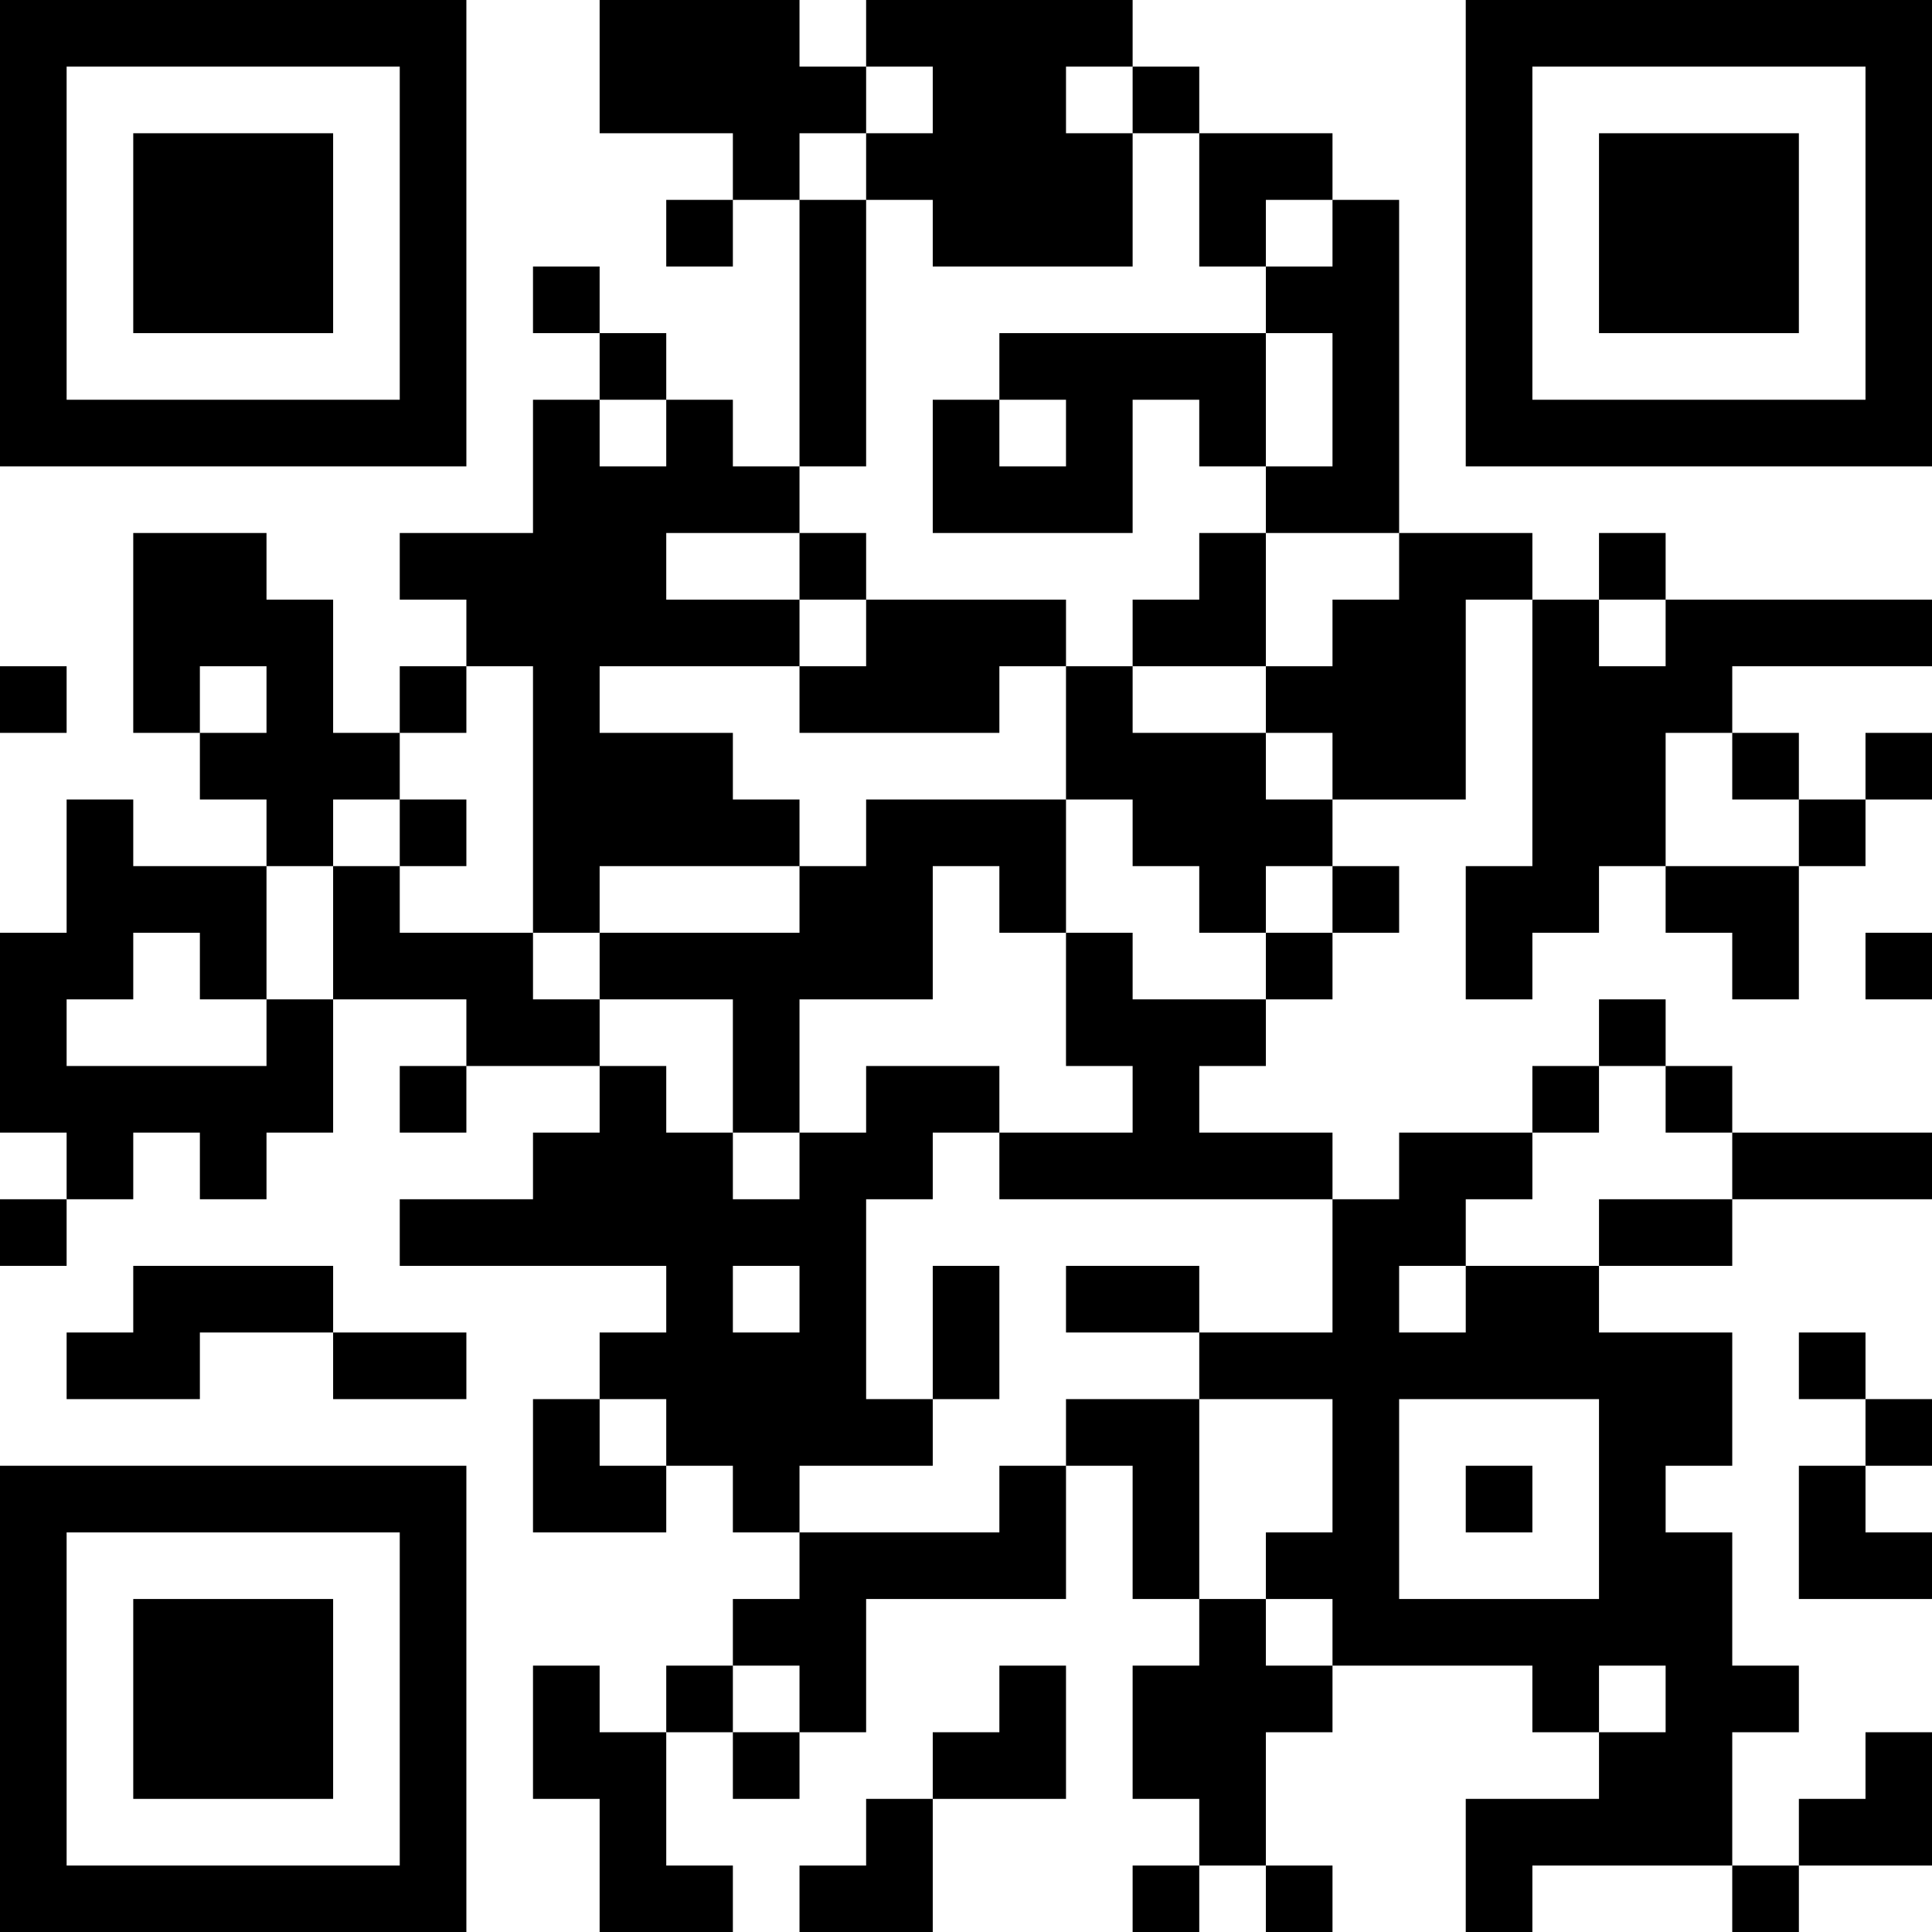 <?xml version="1.0" encoding="UTF-8"?>
<svg xmlns="http://www.w3.org/2000/svg" version="1.1" width="200" height="200" viewBox="0 0 200 200"><rect x="0" y="0" width="200" height="200" fill="#ffffff"/><g transform="scale(6.897)"><g transform="translate(0,0)"><path fill-rule="evenodd" d="M9 0L9 2L11 2L11 3L10 3L10 4L11 4L11 3L12 3L12 7L11 7L11 6L10 6L10 5L9 5L9 4L8 4L8 5L9 5L9 6L8 6L8 8L6 8L6 9L7 9L7 10L6 10L6 11L5 11L5 9L4 9L4 8L2 8L2 11L3 11L3 12L4 12L4 13L2 13L2 12L1 12L1 14L0 14L0 17L1 17L1 18L0 18L0 19L1 19L1 18L2 18L2 17L3 17L3 18L4 18L4 17L5 17L5 15L7 15L7 16L6 16L6 17L7 17L7 16L9 16L9 17L8 17L8 18L6 18L6 19L10 19L10 20L9 20L9 21L8 21L8 23L10 23L10 22L11 22L11 23L12 23L12 24L11 24L11 25L10 25L10 26L9 26L9 25L8 25L8 27L9 27L9 29L11 29L11 28L10 28L10 26L11 26L11 27L12 27L12 26L13 26L13 24L16 24L16 22L17 22L17 24L18 24L18 25L17 25L17 27L18 27L18 28L17 28L17 29L18 29L18 28L19 28L19 29L20 29L20 28L19 28L19 26L20 26L20 25L23 25L23 26L24 26L24 27L22 27L22 29L23 29L23 28L26 28L26 29L27 29L27 28L29 28L29 26L28 26L28 27L27 27L27 28L26 28L26 26L27 26L27 25L26 25L26 23L25 23L25 22L26 22L26 20L24 20L24 19L26 19L26 18L29 18L29 17L26 17L26 16L25 16L25 15L24 15L24 16L23 16L23 17L21 17L21 18L20 18L20 17L18 17L18 16L19 16L19 15L20 15L20 14L21 14L21 13L20 13L20 12L22 12L22 9L23 9L23 13L22 13L22 15L23 15L23 14L24 14L24 13L25 13L25 14L26 14L26 15L27 15L27 13L28 13L28 12L29 12L29 11L28 11L28 12L27 12L27 11L26 11L26 10L29 10L29 9L25 9L25 8L24 8L24 9L23 9L23 8L21 8L21 3L20 3L20 2L18 2L18 1L17 1L17 0L13 0L13 1L12 1L12 0ZM13 1L13 2L12 2L12 3L13 3L13 7L12 7L12 8L10 8L10 9L12 9L12 10L9 10L9 11L11 11L11 12L12 12L12 13L9 13L9 14L8 14L8 10L7 10L7 11L6 11L6 12L5 12L5 13L4 13L4 15L3 15L3 14L2 14L2 15L1 15L1 16L4 16L4 15L5 15L5 13L6 13L6 14L8 14L8 15L9 15L9 16L10 16L10 17L11 17L11 18L12 18L12 17L13 17L13 16L15 16L15 17L14 17L14 18L13 18L13 21L14 21L14 22L12 22L12 23L15 23L15 22L16 22L16 21L18 21L18 24L19 24L19 25L20 25L20 24L19 24L19 23L20 23L20 21L18 21L18 20L20 20L20 18L15 18L15 17L17 17L17 16L16 16L16 14L17 14L17 15L19 15L19 14L20 14L20 13L19 13L19 14L18 14L18 13L17 13L17 12L16 12L16 10L17 10L17 11L19 11L19 12L20 12L20 11L19 11L19 10L20 10L20 9L21 9L21 8L19 8L19 7L20 7L20 5L19 5L19 4L20 4L20 3L19 3L19 4L18 4L18 2L17 2L17 1L16 1L16 2L17 2L17 4L14 4L14 3L13 3L13 2L14 2L14 1ZM15 5L15 6L14 6L14 8L17 8L17 6L18 6L18 7L19 7L19 5ZM9 6L9 7L10 7L10 6ZM15 6L15 7L16 7L16 6ZM12 8L12 9L13 9L13 10L12 10L12 11L15 11L15 10L16 10L16 9L13 9L13 8ZM18 8L18 9L17 9L17 10L19 10L19 8ZM24 9L24 10L25 10L25 9ZM0 10L0 11L1 11L1 10ZM3 10L3 11L4 11L4 10ZM25 11L25 13L27 13L27 12L26 12L26 11ZM6 12L6 13L7 13L7 12ZM13 12L13 13L12 13L12 14L9 14L9 15L11 15L11 17L12 17L12 15L14 15L14 13L15 13L15 14L16 14L16 12ZM28 14L28 15L29 15L29 14ZM24 16L24 17L23 17L23 18L22 18L22 19L21 19L21 20L22 20L22 19L24 19L24 18L26 18L26 17L25 17L25 16ZM2 19L2 20L1 20L1 21L3 21L3 20L5 20L5 21L7 21L7 20L5 20L5 19ZM11 19L11 20L12 20L12 19ZM14 19L14 21L15 21L15 19ZM16 19L16 20L18 20L18 19ZM27 20L27 21L28 21L28 22L27 22L27 24L29 24L29 23L28 23L28 22L29 22L29 21L28 21L28 20ZM9 21L9 22L10 22L10 21ZM21 21L21 24L24 24L24 21ZM22 22L22 23L23 23L23 22ZM11 25L11 26L12 26L12 25ZM15 25L15 26L14 26L14 27L13 27L13 28L12 28L12 29L14 29L14 27L16 27L16 25ZM24 25L24 26L25 26L25 25ZM0 0L0 7L7 7L7 0ZM1 1L1 6L6 6L6 1ZM2 2L2 5L5 5L5 2ZM22 0L22 7L29 7L29 0ZM23 1L23 6L28 6L28 1ZM24 2L24 5L27 5L27 2ZM0 22L0 29L7 29L7 22ZM1 23L1 28L6 28L6 23ZM2 24L2 27L5 27L5 24Z" fill="#000000"/></g></g></svg>
